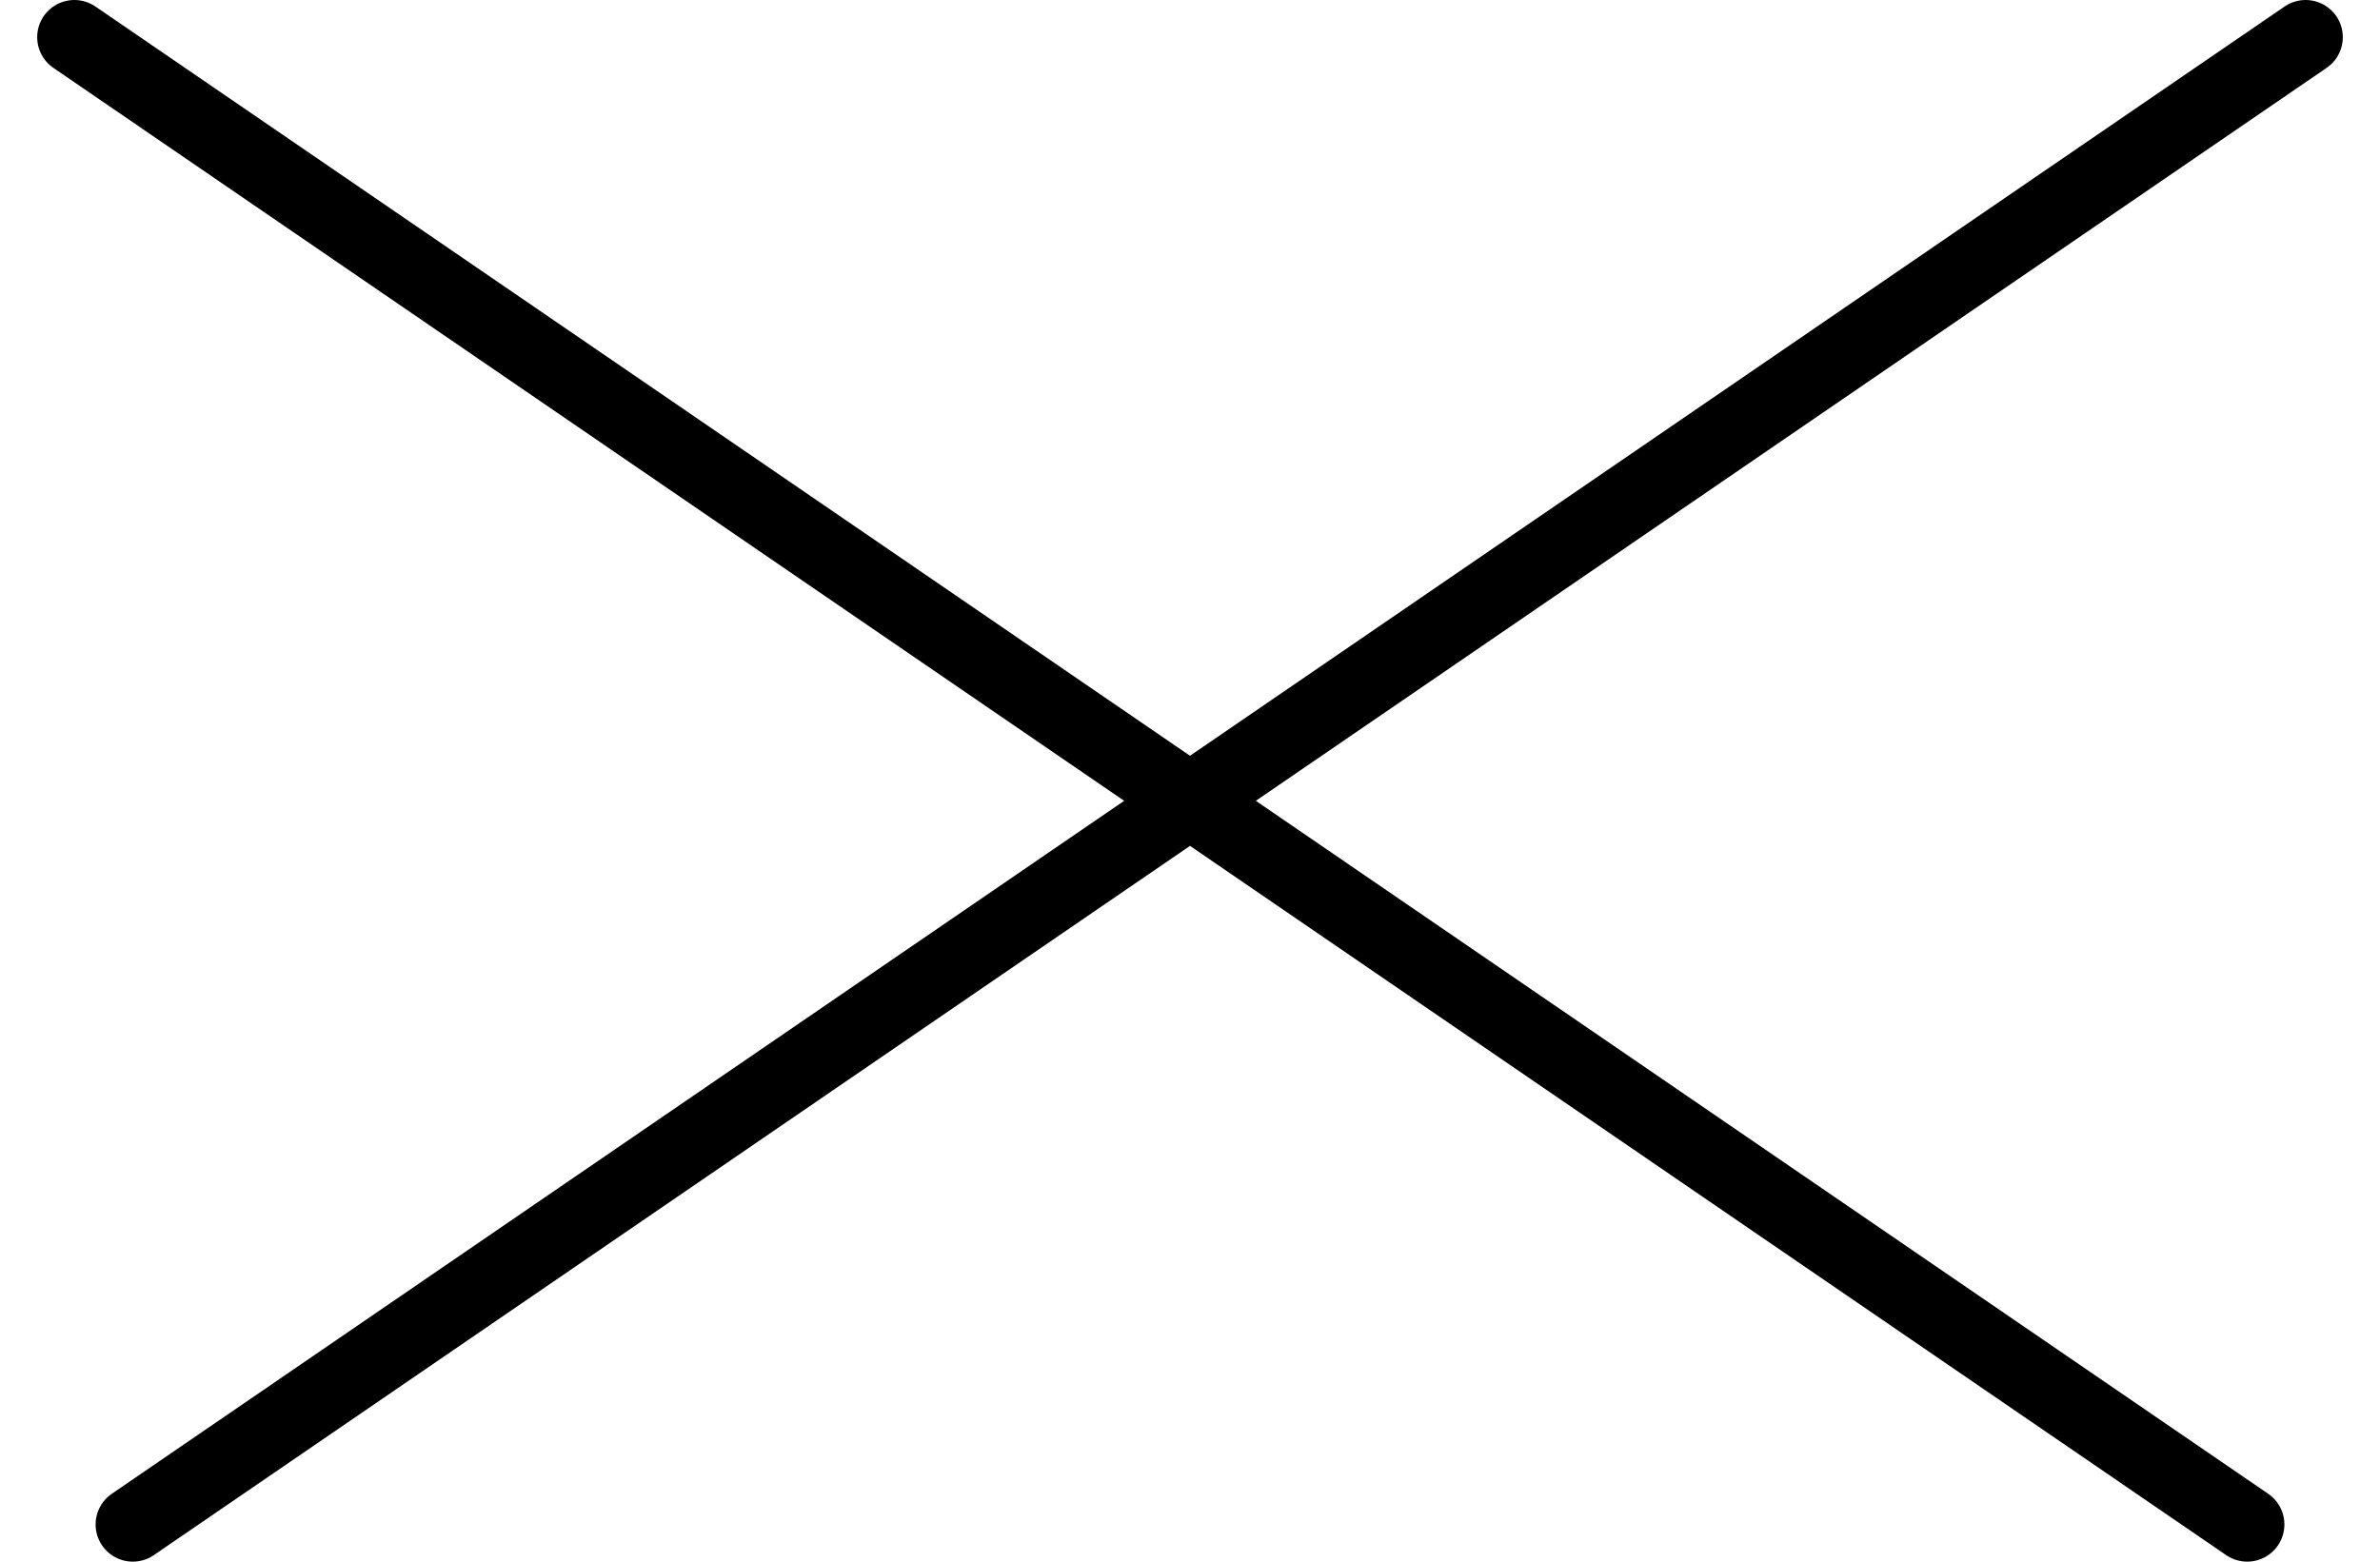 <svg width="64" height="42" viewBox="0 0 64 42" fill="none" xmlns="http://www.w3.org/2000/svg">
<path d="M62 1L3.571 41" stroke="black" stroke-width="2" stroke-linecap="round"/>
<path d="M60.429 41L2 1" stroke="black" stroke-width="2" stroke-linecap="round"/>
</svg>
